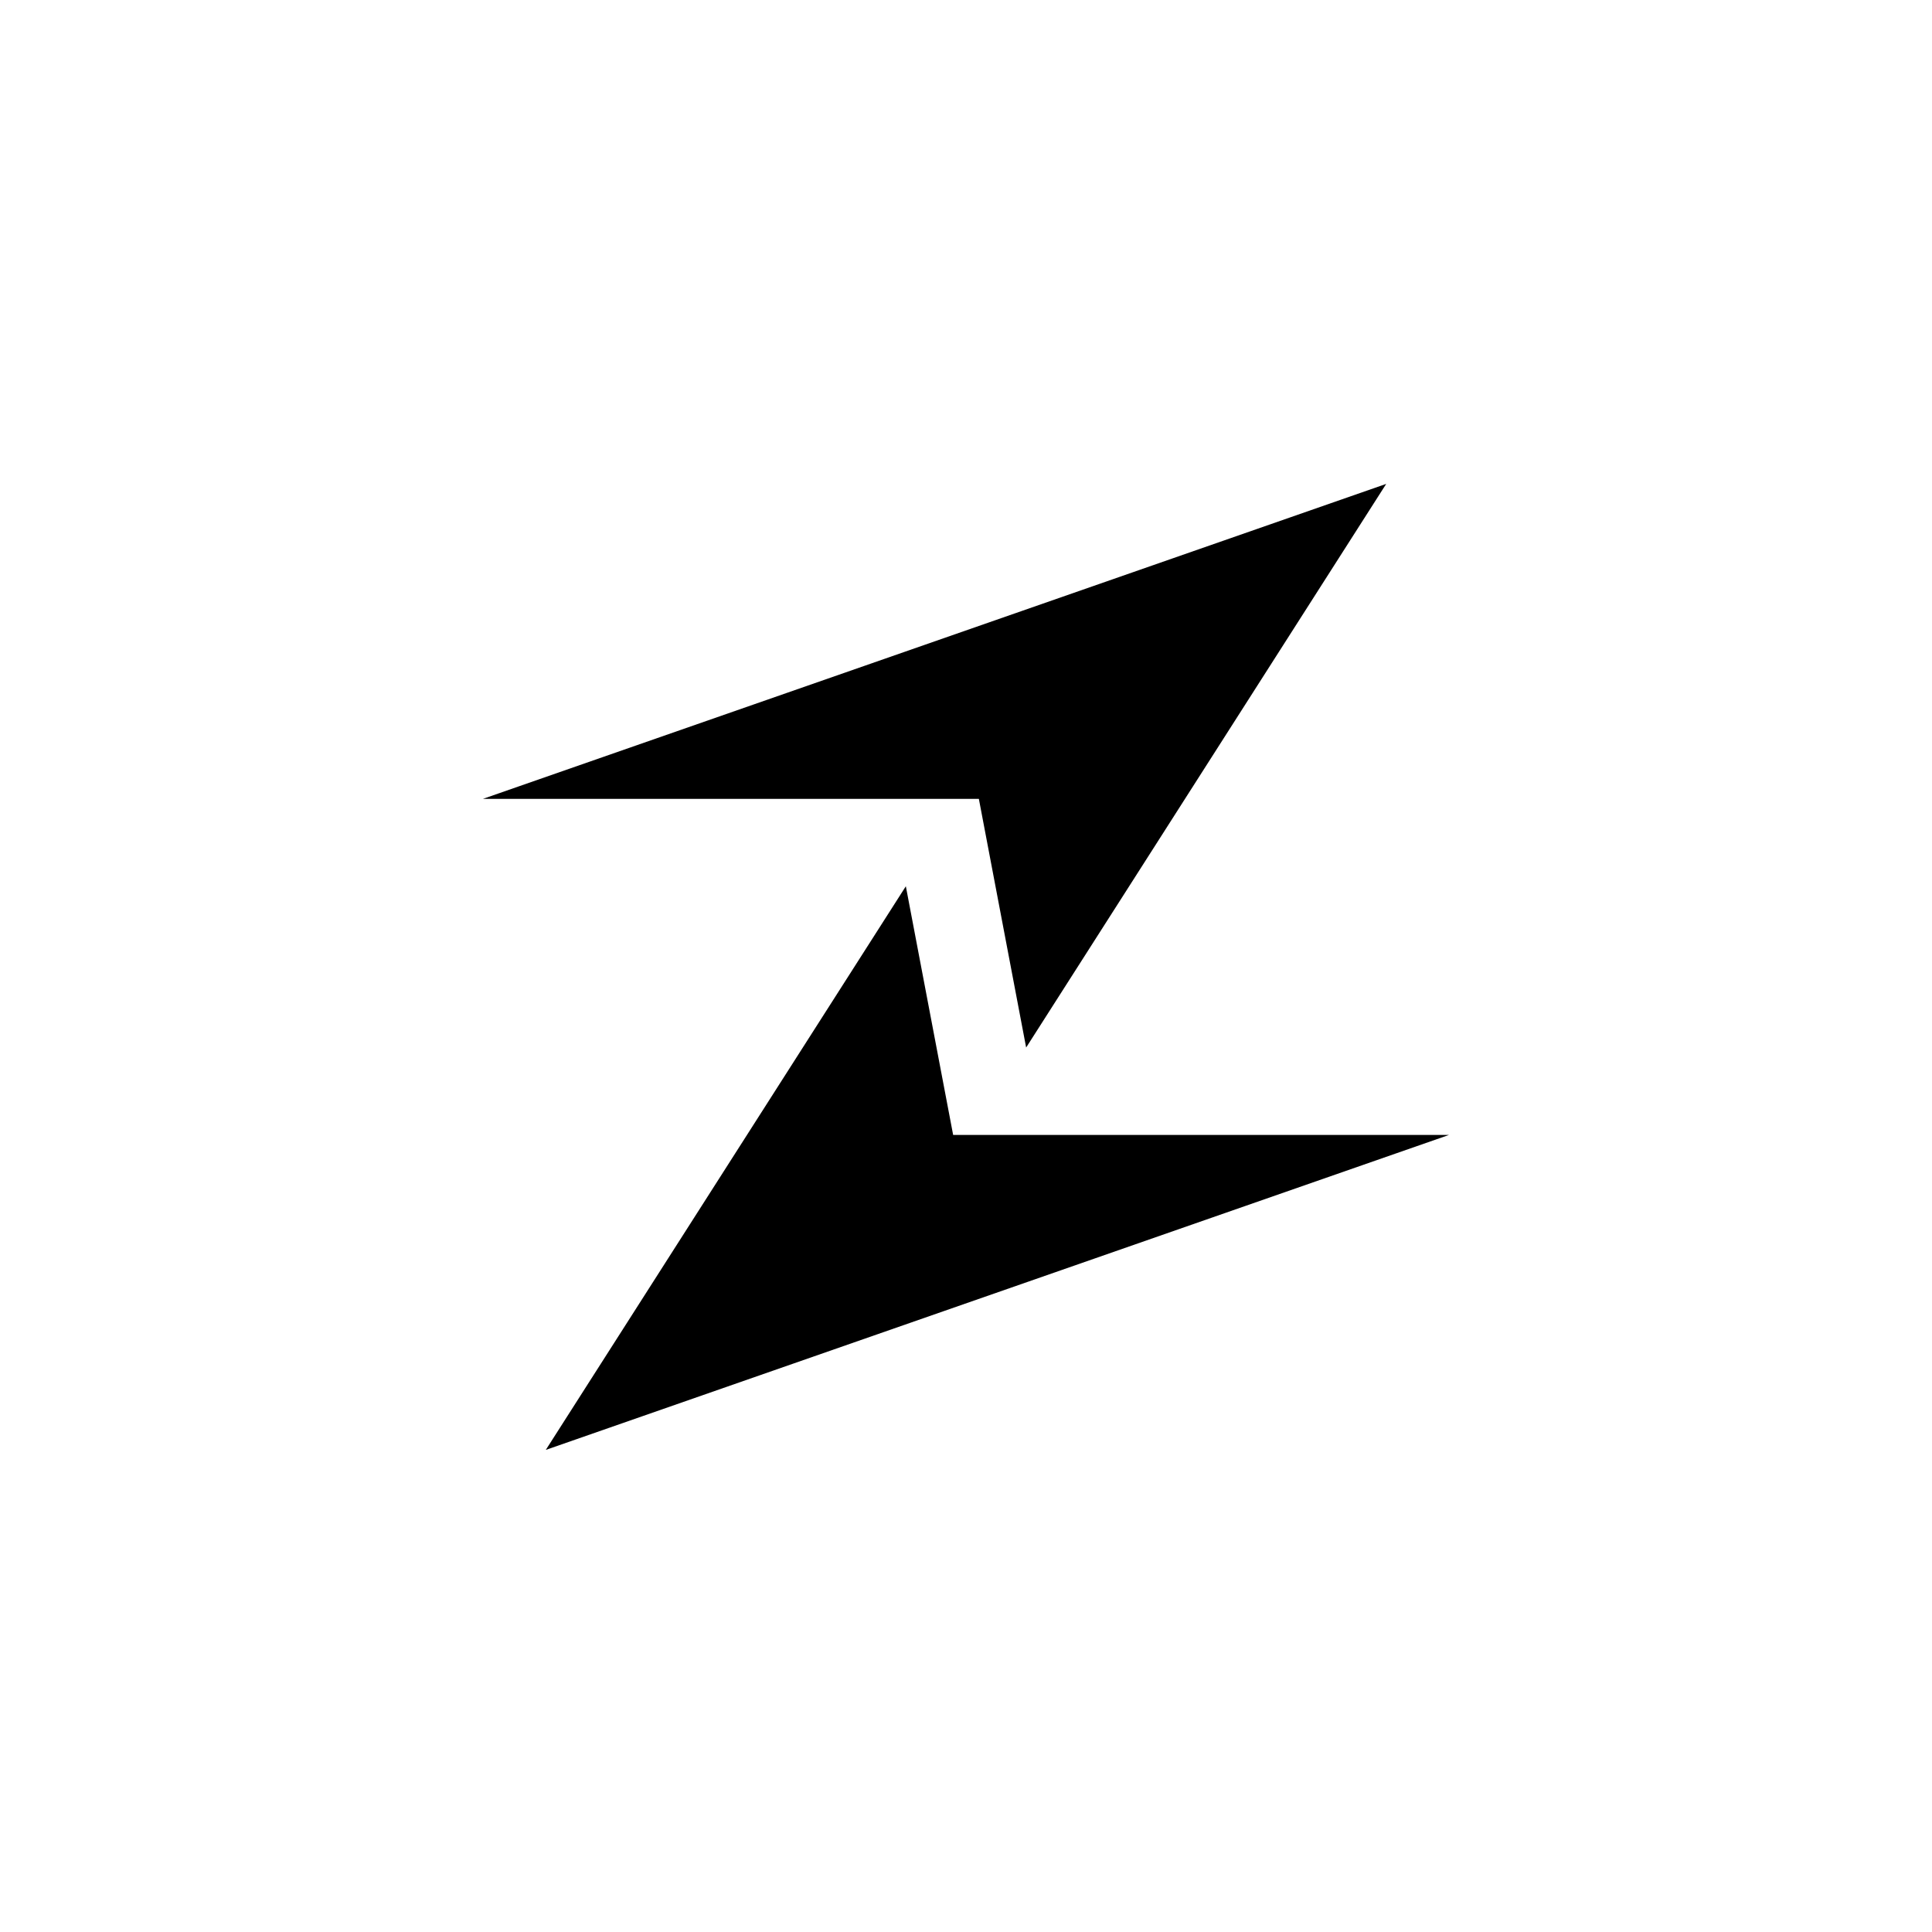 <svg width="2000" height="2000" viewBox="0 0 2000 2000" fill="none" xmlns="http://www.w3.org/2000/svg">
<g id="zentry-symbol-black">
<g id="Group 845082411">
<g id="Group 845082428">
<path id="Vector" d="M500 826.962H1013.31L1062.26 1084.39L1435 500.931L500 826.962Z" fill="black"/>
<path id="Vector_2" d="M986.692 1174.88H1500L565.002 1500.93L937.723 917.455L986.692 1174.88Z" fill="black"/>
</g>
</g>
</g>
</svg>
